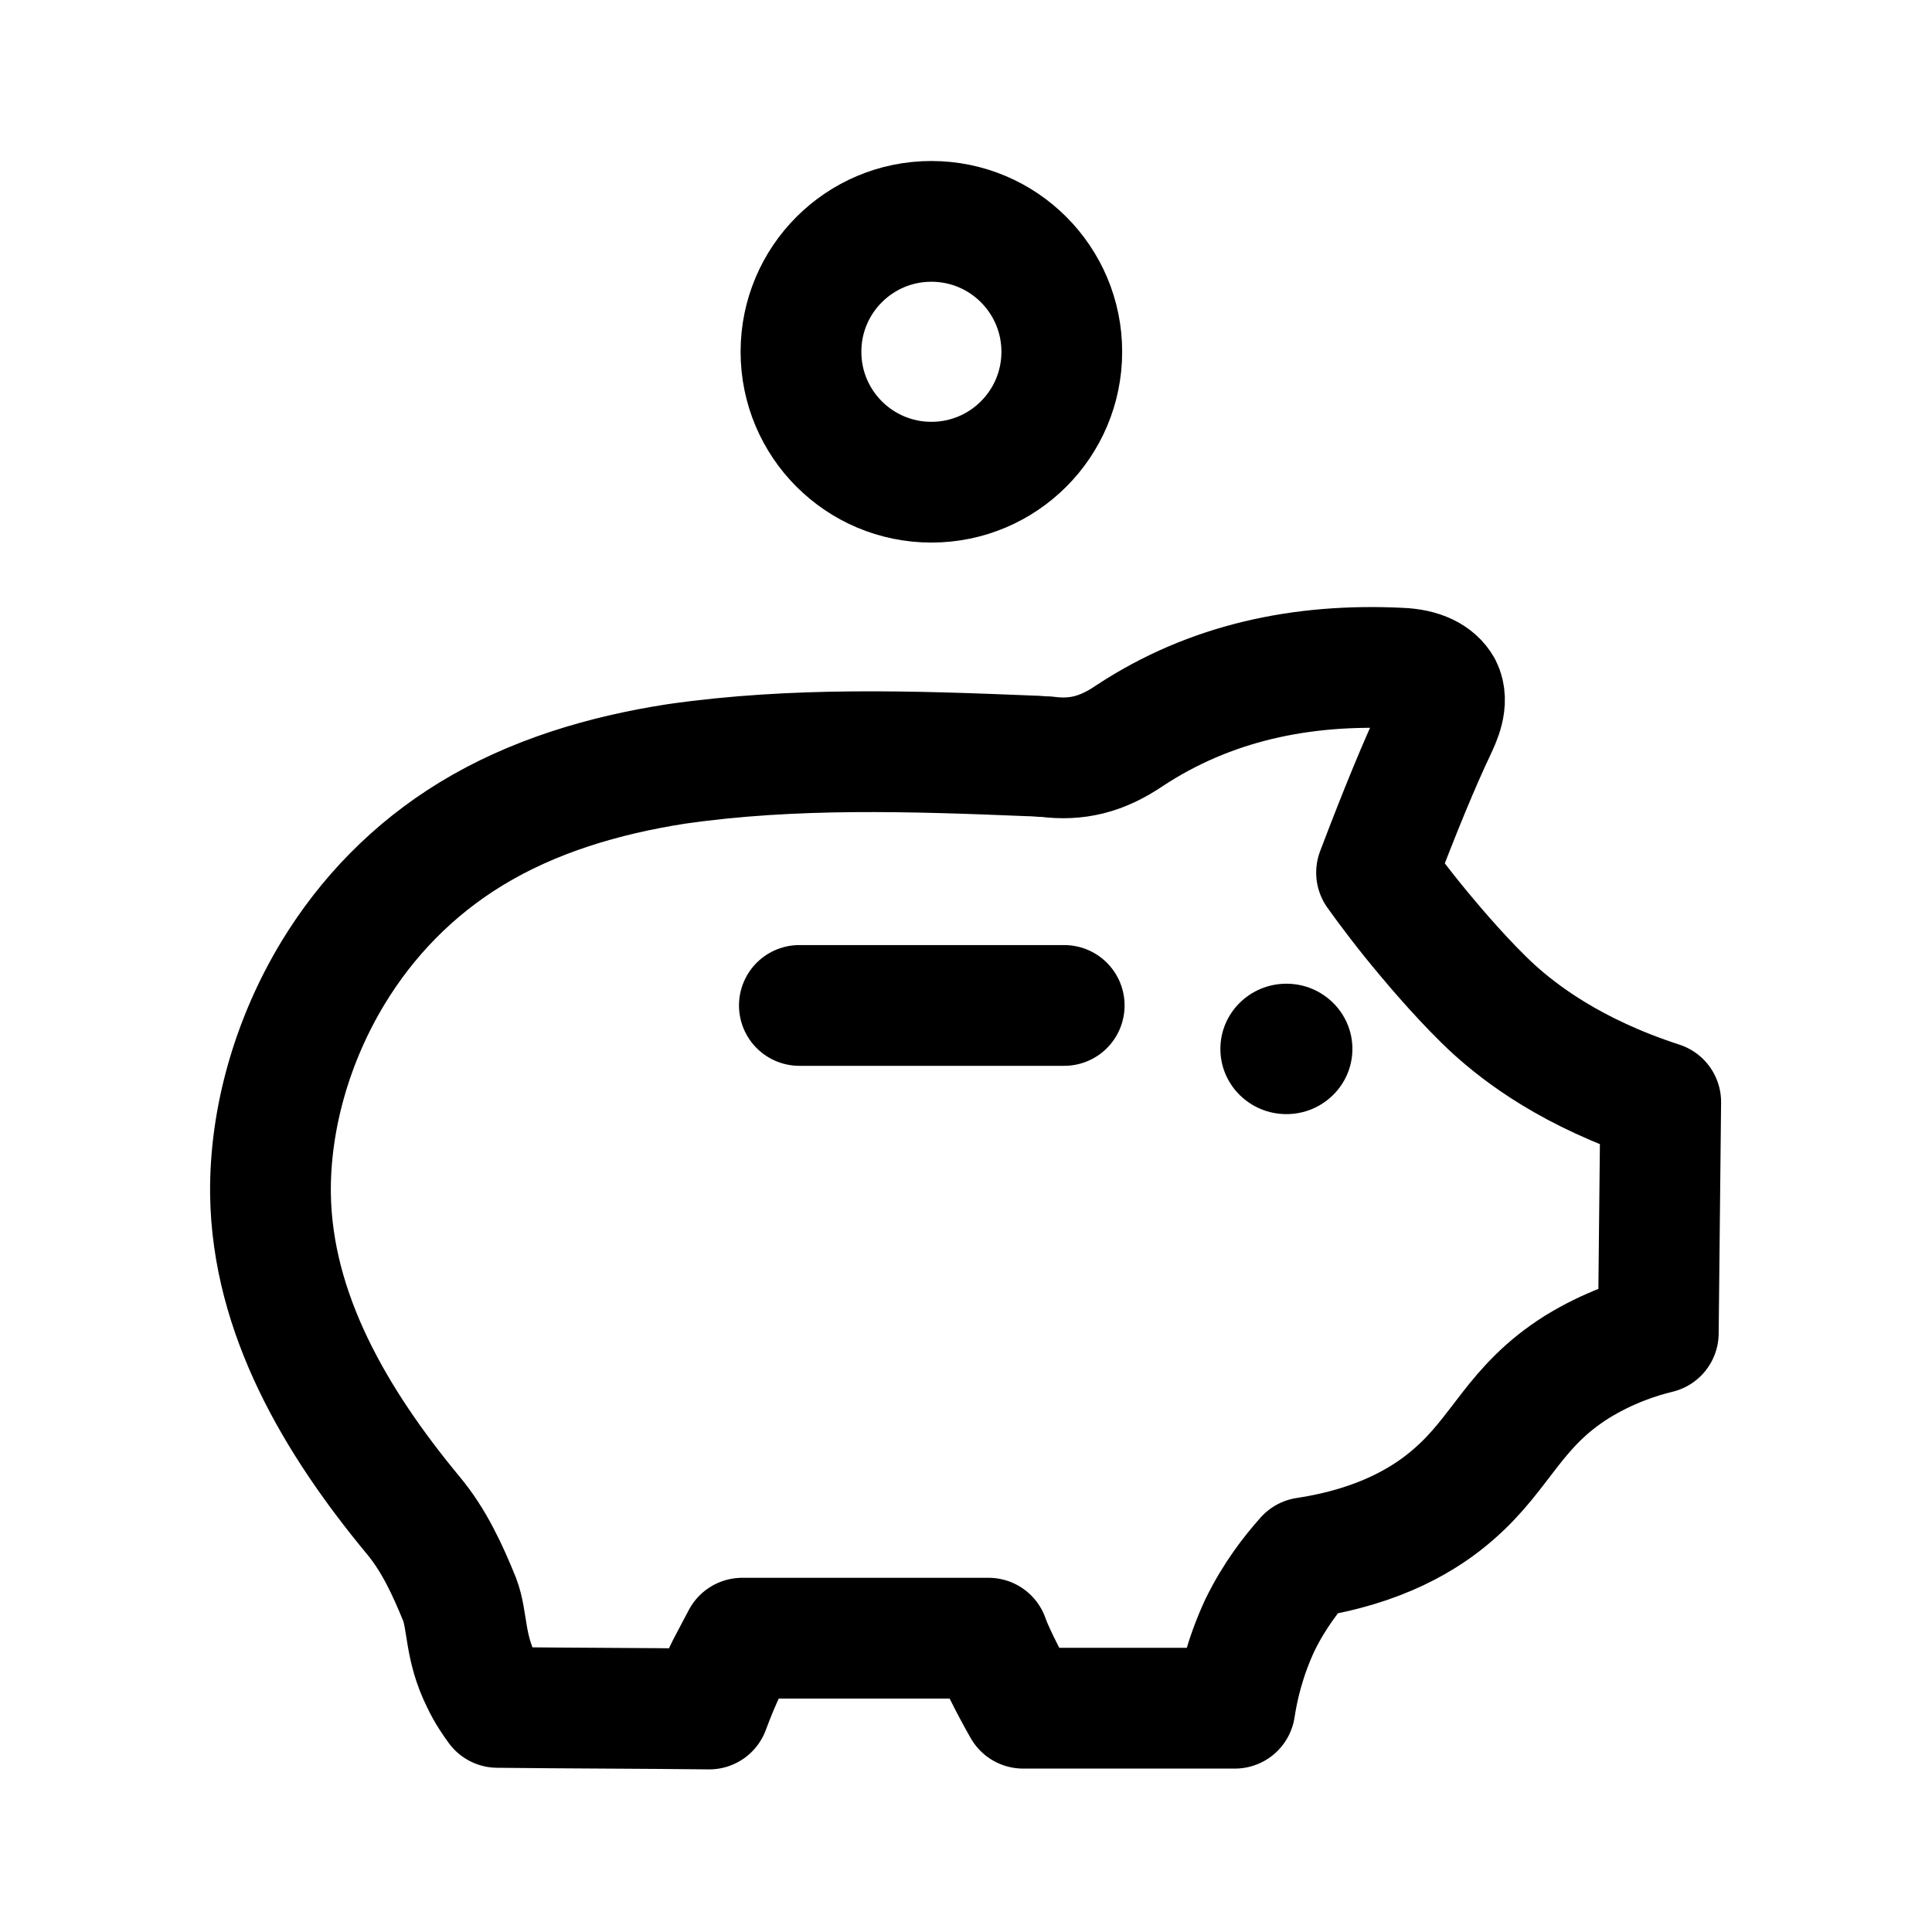 <svg width="24" height="24" viewBox="0 0 24 24" fill="none" xmlns="http://www.w3.org/2000/svg">
<path d="M11.57 5.99C12.465 5.99 13.19 5.265 13.19 4.37C13.19 3.475 12.465 2.75 11.57 2.75C10.675 2.75 9.95 3.475 9.95 4.37C9.95 5.265 10.675 5.99 11.57 5.99Z" stroke="black" stroke-width="1.5" stroke-linecap="round" stroke-linejoin="round"/>
<path d="M4.14 12.08C4.56 11.39 5.13 10.8 5.85 10.36C6.62 9.89 7.5 9.63 8.4 9.49C9.86 9.28 11.33 9.33 12.8 9.39C12.87 9.39 12.93 9.4 13 9.4C13.38 9.45 13.69 9.37 14.03 9.14C15.03 8.48 16.17 8.24 17.39 8.3C17.66 8.31 17.83 8.4 17.91 8.54C18 8.72 17.89 8.94 17.84 9.05C17.64 9.47 17.4 10.05 17.1 10.84C17.25 11.05 17.46 11.33 17.73 11.65C17.83 11.77 18.22 12.23 18.56 12.54C18.88 12.83 19.52 13.33 20.63 13.69C20.62 14.65 20.61 15.6 20.6 16.56C20.35 16.62 19.98 16.74 19.59 16.98C18.81 17.47 18.66 18.04 18.06 18.56C17.72 18.86 17.15 19.21 16.22 19.35C16.05 19.54 15.83 19.82 15.65 20.19C15.46 20.6 15.38 20.96 15.34 21.22C14.46 21.22 13.59 21.22 12.71 21.22C12.63 21.08 12.55 20.93 12.47 20.77C12.4 20.63 12.33 20.49 12.28 20.35C11.26 20.35 10.24 20.35 9.22 20.35C9.16 20.46 9.1 20.58 9.03 20.71C8.94 20.89 8.87 21.07 8.81 21.23C7.93 21.22 7.06 21.22 6.18 21.21C6.13 21.14 6.05 21.03 5.98 20.88C5.77 20.46 5.81 20.13 5.71 19.87C5.56 19.5 5.39 19.13 5.13 18.82C4.17 17.66 3.38 16.32 3.36 14.83C3.35 13.9 3.63 12.92 4.14 12.08Z" stroke="black" stroke-width="1.5" stroke-linecap="round" stroke-linejoin="round"/>
<path d="M9.93 12.49H13.22" stroke="black" stroke-width="1.5" stroke-linecap="round" stroke-linejoin="round"/>
<path d="M15.98 13.84C16.433 13.84 16.8 13.477 16.8 13.03C16.8 12.583 16.433 12.22 15.98 12.22C15.527 12.22 15.16 12.583 15.16 13.03C15.16 13.477 15.527 13.84 15.98 13.84Z" fill="black"/>
</svg>

